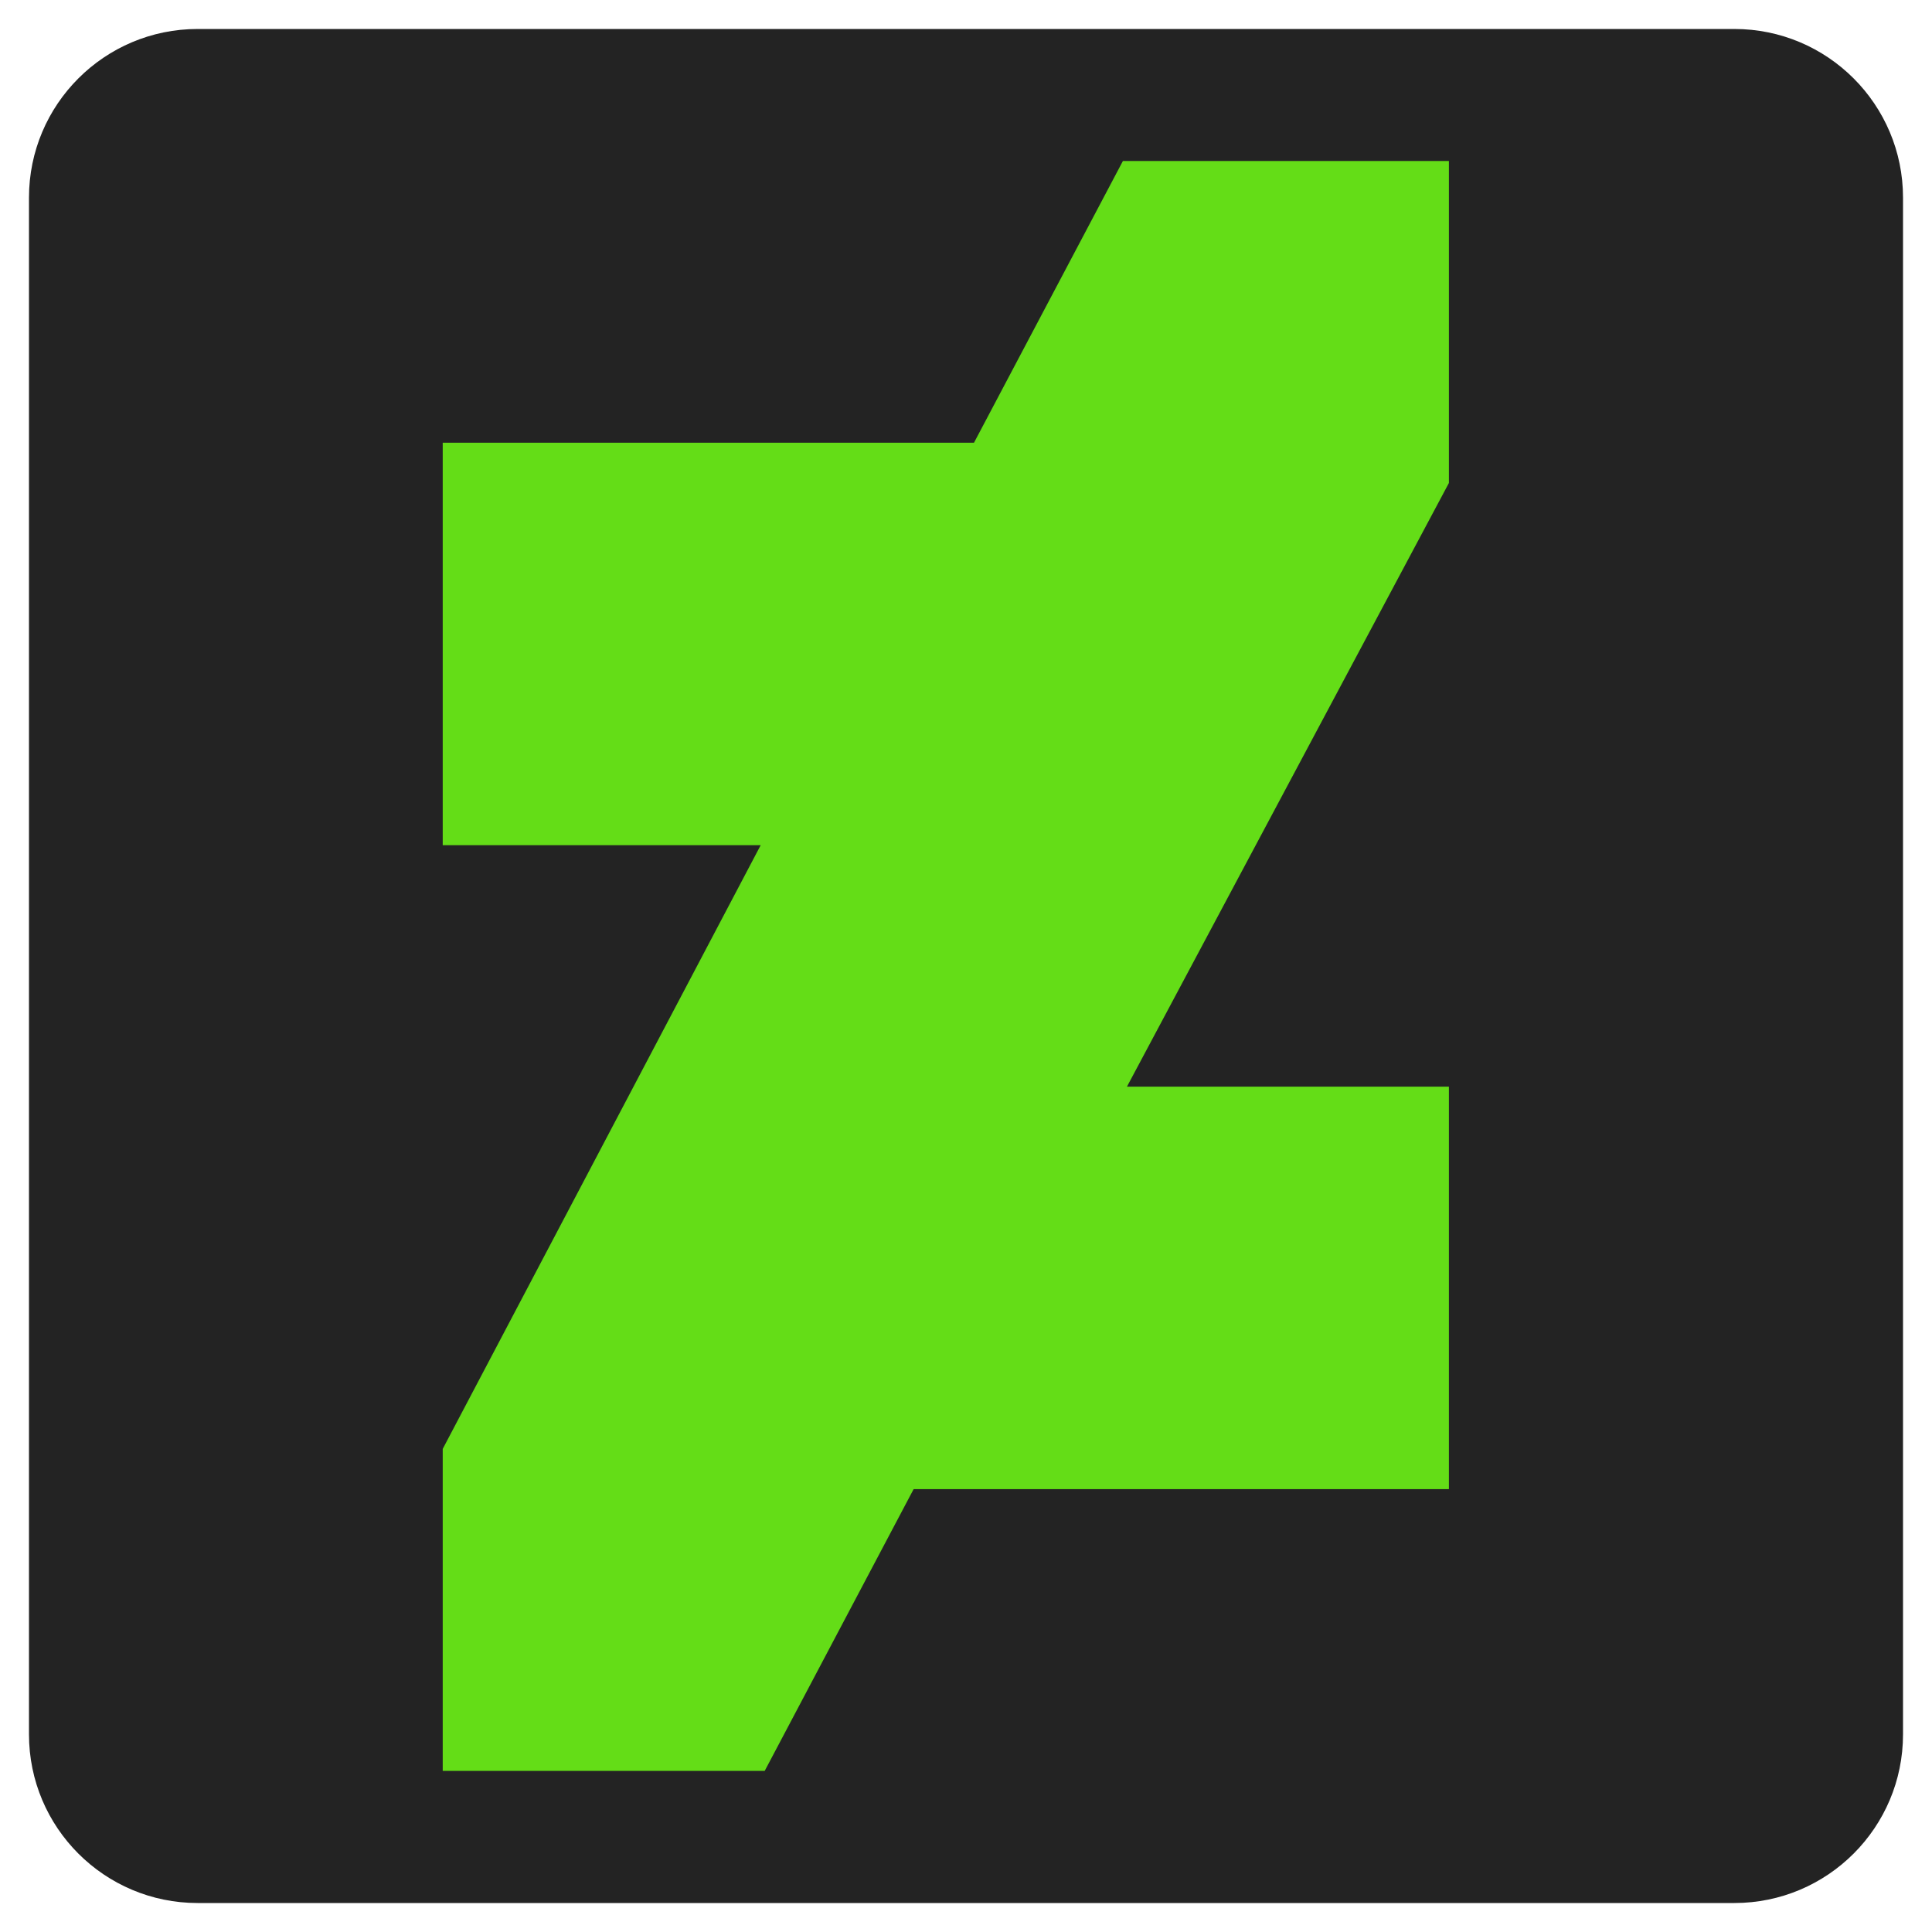<svg xmlns="http://www.w3.org/2000/svg" xmlns:xlink="http://www.w3.org/1999/xlink" viewBox="0,0,256,256" width="144px" height="144px"><g fill="#232323" fill-rule="nonzero" stroke="none" stroke-width="1" stroke-linecap="butt" stroke-linejoin="miter" stroke-miterlimit="10" stroke-dasharray="" stroke-dashoffset="0" font-family="none" font-weight="none" font-size="none" text-anchor="none" style="mix-blend-mode: normal"><path d="M26.189,252.16c-12.343,0 -22.349,-10.006 -22.349,-22.349v-203.622c0,-12.343 10.006,-22.349 22.349,-22.349h203.622c12.343,0 22.349,10.006 22.349,22.349v203.622c0,12.343 -10.006,22.349 -22.349,22.349z" id="shape"></path></g><g fill="#64dd17" fill-rule="nonzero" stroke="none" stroke-width="1" stroke-linecap="butt" stroke-linejoin="miter" stroke-miterlimit="10" stroke-dasharray="" stroke-dashoffset="0" font-family="none" font-weight="none" font-size="none" text-anchor="none" style="mix-blend-mode: normal"><g transform="scale(5.333,5.333)"><path d="M36,4h-8.1l-3.7,7h-13.2v10h7.9l-7.9,15v8h8l3.7,-7h13.3v-10h-8l8,-15z"></path></g></g></svg>